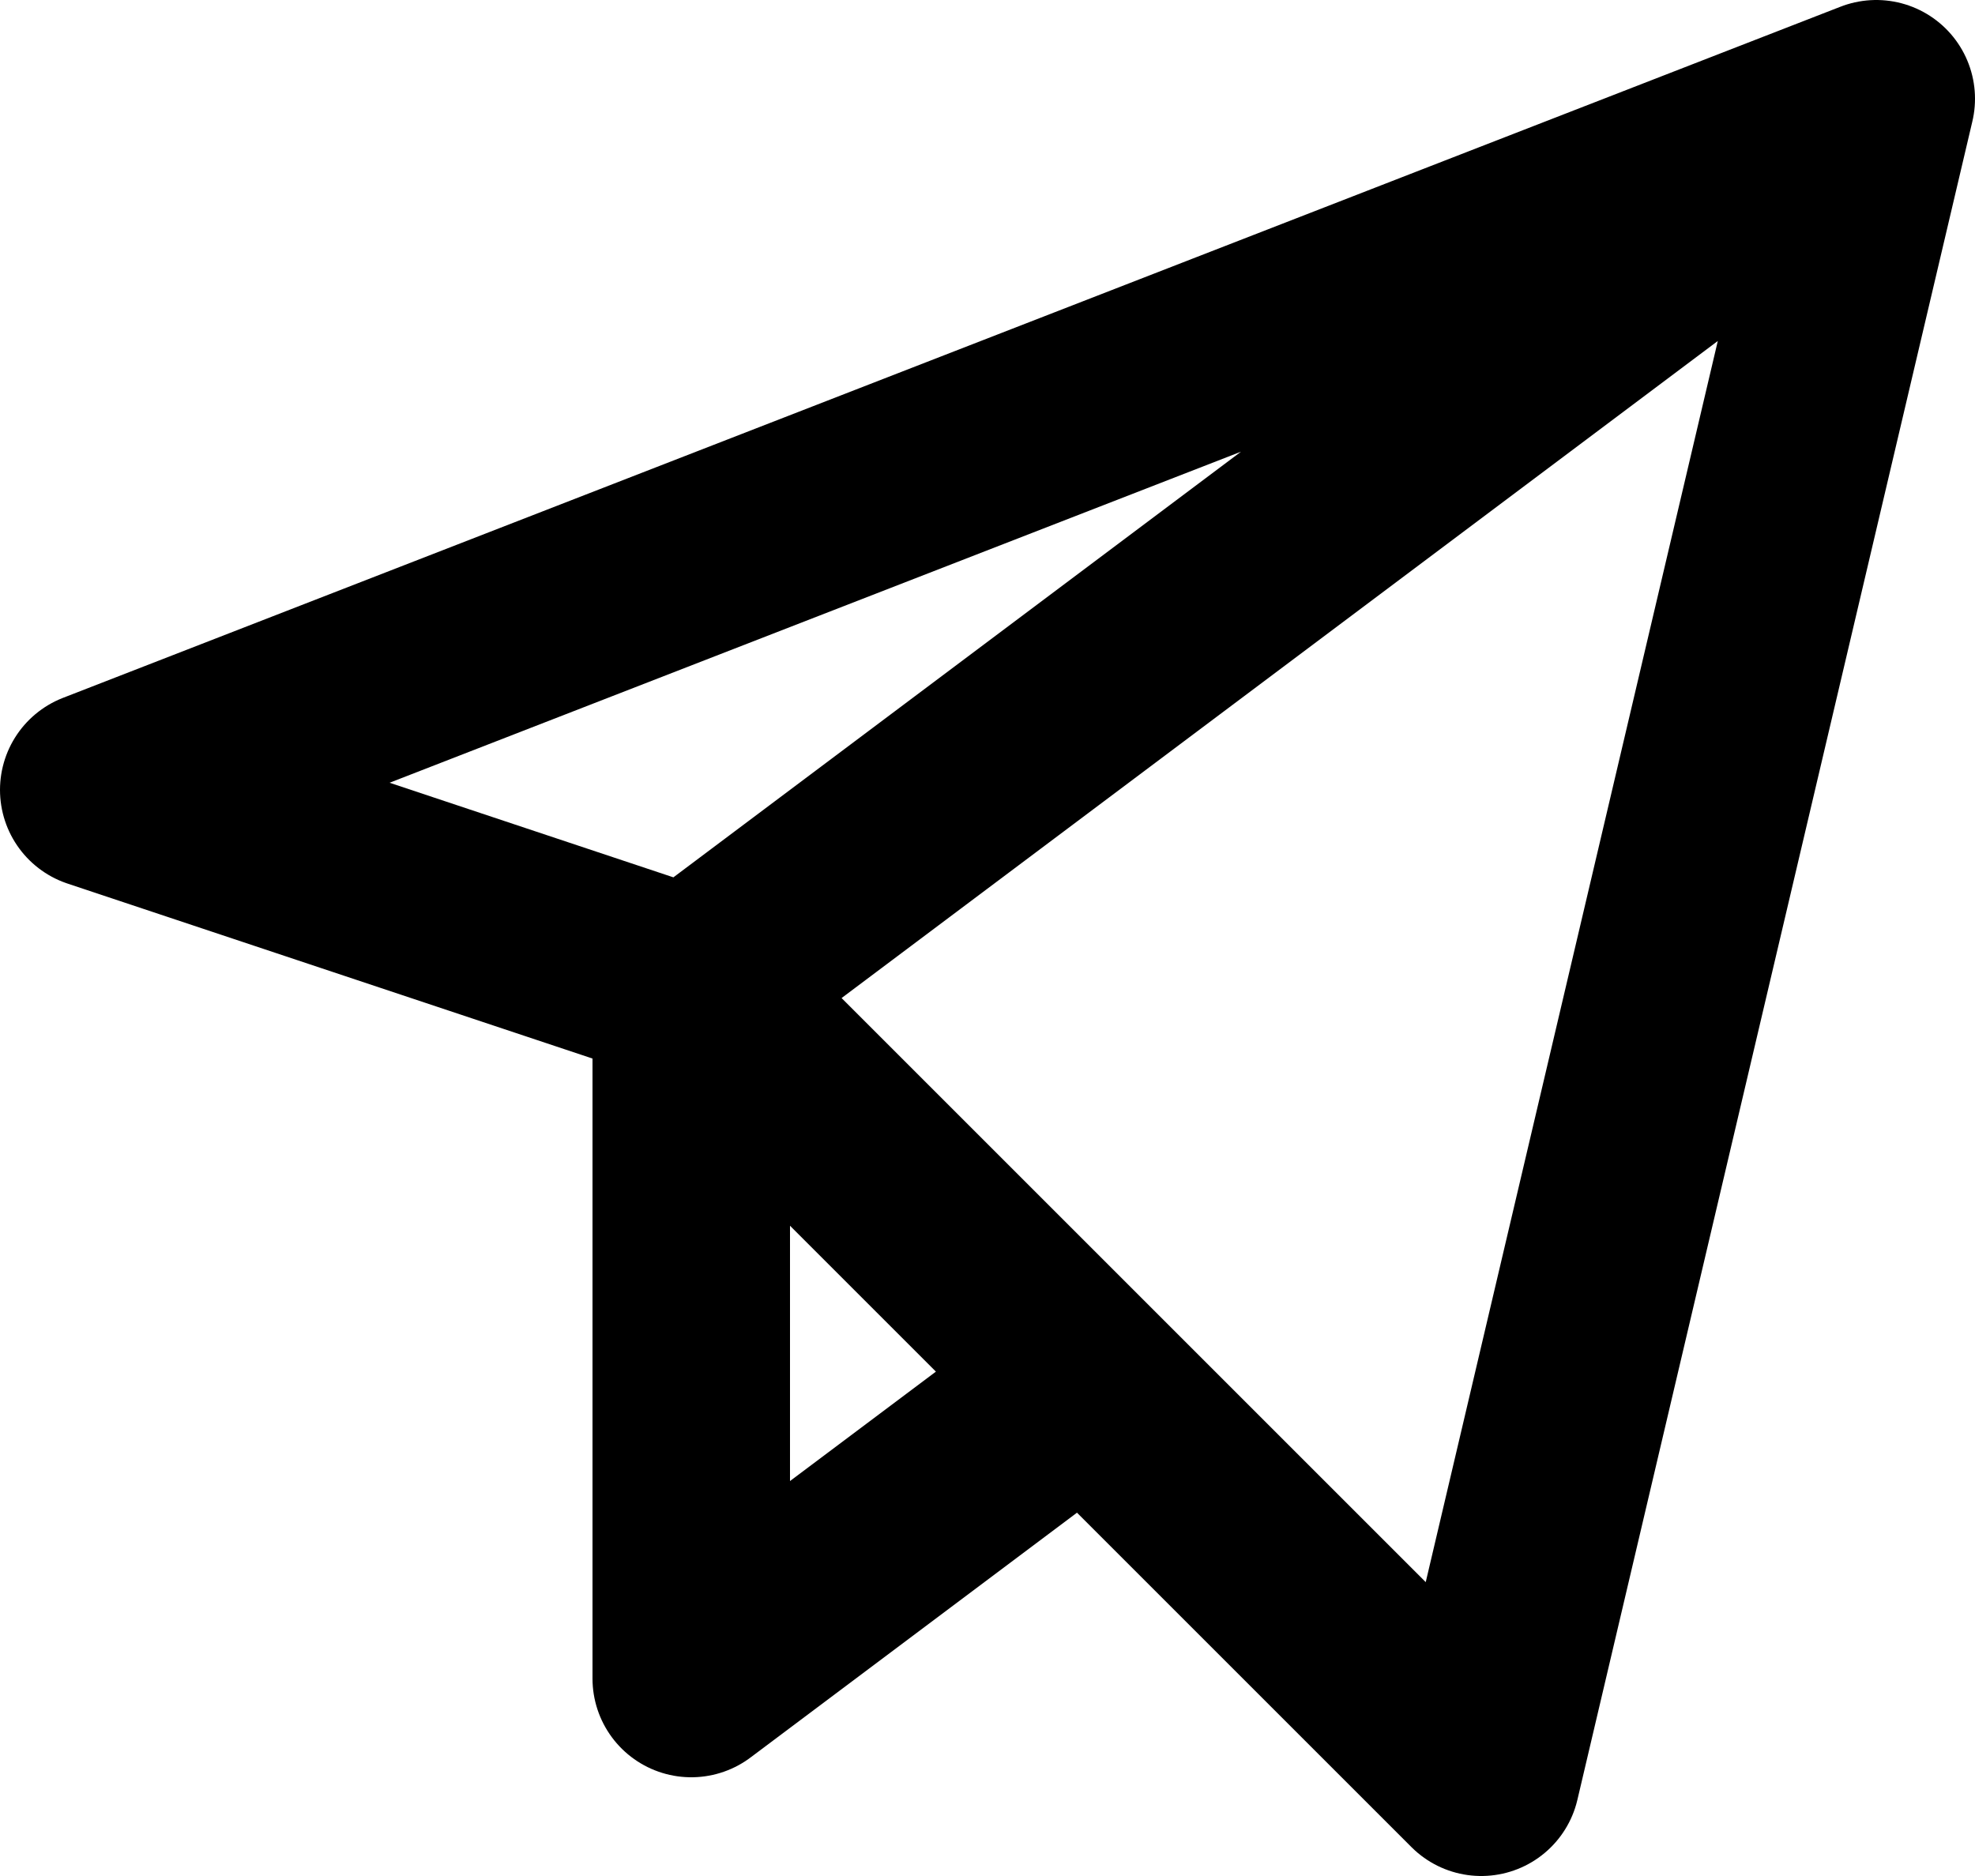 <svg xmlns="http://www.w3.org/2000/svg" width="20" height="19" fill="none" viewBox="0 0 20 19">
  <path stroke="#000" stroke-linecap="round" stroke-linejoin="round" stroke-width="2" d="M19 1 1 8l6 2m12-9L7 10m12-9-4 17-4-4m-4-4 4 4m-4-4v7l4-3"/>
</svg>
